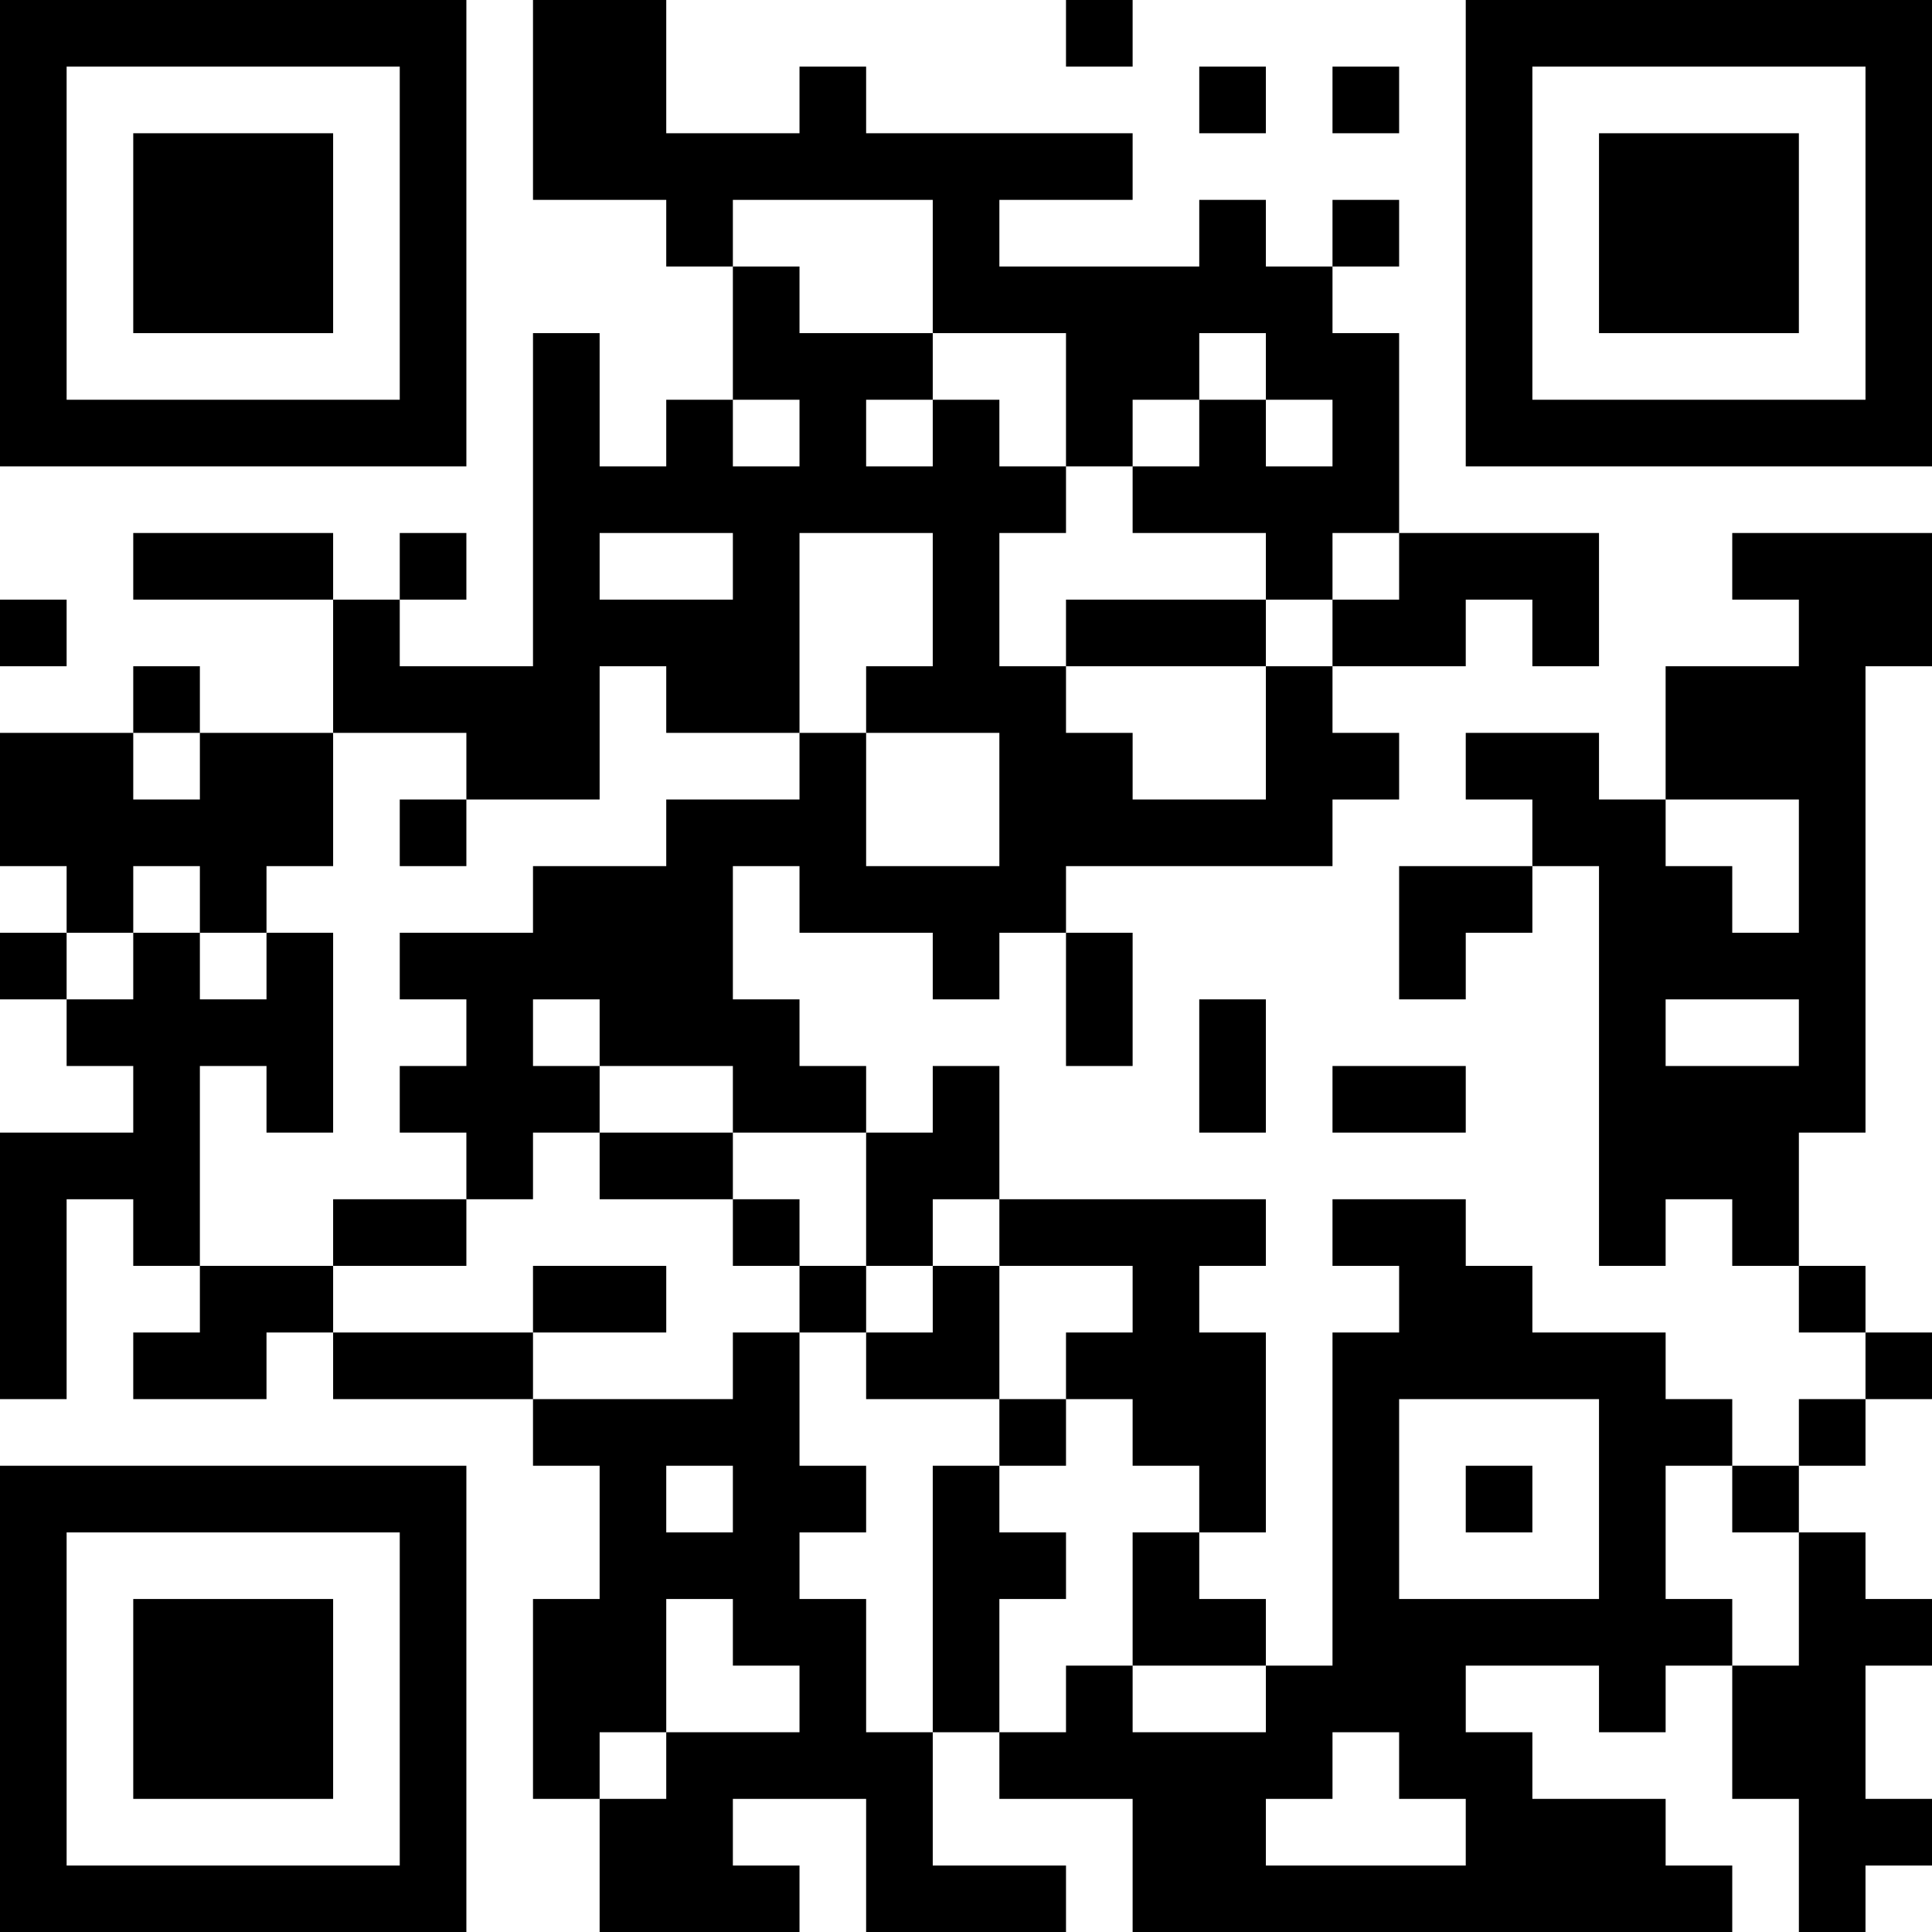 <?xml version="1.0" encoding="UTF-8"?>
<svg xmlns="http://www.w3.org/2000/svg" version="1.1" width="200" height="200" viewBox="0 0 200 200"><rect x="0" y="0" width="200" height="200" fill="#ffffff"/><g transform="scale(6.897)"><g transform="translate(0,0)"><path fill-rule="evenodd" d="M8 0L8 3L10 3L10 4L11 4L11 6L10 6L10 7L9 7L9 5L8 5L8 10L6 10L6 9L7 9L7 8L6 8L6 9L5 9L5 8L2 8L2 9L5 9L5 11L3 11L3 10L2 10L2 11L0 11L0 13L1 13L1 14L0 14L0 15L1 15L1 16L2 16L2 17L0 17L0 21L1 21L1 18L2 18L2 19L3 19L3 20L2 20L2 21L4 21L4 20L5 20L5 21L8 21L8 22L9 22L9 24L8 24L8 27L9 27L9 29L12 29L12 28L11 28L11 27L13 27L13 29L16 29L16 28L14 28L14 26L15 26L15 27L17 27L17 29L26 29L26 28L25 28L25 27L23 27L23 26L22 26L22 25L24 25L24 26L25 26L25 25L26 25L26 27L27 27L27 29L28 29L28 28L29 28L29 27L28 27L28 25L29 25L29 24L28 24L28 23L27 23L27 22L28 22L28 21L29 21L29 20L28 20L28 19L27 19L27 17L28 17L28 10L29 10L29 8L26 8L26 9L27 9L27 10L25 10L25 12L24 12L24 11L22 11L22 12L23 12L23 13L21 13L21 15L22 15L22 14L23 14L23 13L24 13L24 19L25 19L25 18L26 18L26 19L27 19L27 20L28 20L28 21L27 21L27 22L26 22L26 21L25 21L25 20L23 20L23 19L22 19L22 18L20 18L20 19L21 19L21 20L20 20L20 25L19 25L19 24L18 24L18 23L19 23L19 20L18 20L18 19L19 19L19 18L15 18L15 16L14 16L14 17L13 17L13 16L12 16L12 15L11 15L11 13L12 13L12 14L14 14L14 15L15 15L15 14L16 14L16 16L17 16L17 14L16 14L16 13L20 13L20 12L21 12L21 11L20 11L20 10L22 10L22 9L23 9L23 10L24 10L24 8L21 8L21 5L20 5L20 4L21 4L21 3L20 3L20 4L19 4L19 3L18 3L18 4L15 4L15 3L17 3L17 2L13 2L13 1L12 1L12 2L10 2L10 0ZM16 0L16 1L17 1L17 0ZM18 1L18 2L19 2L19 1ZM20 1L20 2L21 2L21 1ZM11 3L11 4L12 4L12 5L14 5L14 6L13 6L13 7L14 7L14 6L15 6L15 7L16 7L16 8L15 8L15 10L16 10L16 11L17 11L17 12L19 12L19 10L20 10L20 9L21 9L21 8L20 8L20 9L19 9L19 8L17 8L17 7L18 7L18 6L19 6L19 7L20 7L20 6L19 6L19 5L18 5L18 6L17 6L17 7L16 7L16 5L14 5L14 3ZM11 6L11 7L12 7L12 6ZM9 8L9 9L11 9L11 8ZM12 8L12 11L10 11L10 10L9 10L9 12L7 12L7 11L5 11L5 13L4 13L4 14L3 14L3 13L2 13L2 14L1 14L1 15L2 15L2 14L3 14L3 15L4 15L4 14L5 14L5 17L4 17L4 16L3 16L3 19L5 19L5 20L8 20L8 21L11 21L11 20L12 20L12 22L13 22L13 23L12 23L12 24L13 24L13 26L14 26L14 22L15 22L15 23L16 23L16 24L15 24L15 26L16 26L16 25L17 25L17 26L19 26L19 25L17 25L17 23L18 23L18 22L17 22L17 21L16 21L16 20L17 20L17 19L15 19L15 18L14 18L14 19L13 19L13 17L11 17L11 16L9 16L9 15L8 15L8 16L9 16L9 17L8 17L8 18L7 18L7 17L6 17L6 16L7 16L7 15L6 15L6 14L8 14L8 13L10 13L10 12L12 12L12 11L13 11L13 13L15 13L15 11L13 11L13 10L14 10L14 8ZM0 9L0 10L1 10L1 9ZM16 9L16 10L19 10L19 9ZM2 11L2 12L3 12L3 11ZM6 12L6 13L7 13L7 12ZM25 12L25 13L26 13L26 14L27 14L27 12ZM18 15L18 17L19 17L19 15ZM25 15L25 16L27 16L27 15ZM20 16L20 17L22 17L22 16ZM9 17L9 18L11 18L11 19L12 19L12 20L13 20L13 21L15 21L15 22L16 22L16 21L15 21L15 19L14 19L14 20L13 20L13 19L12 19L12 18L11 18L11 17ZM5 18L5 19L7 19L7 18ZM8 19L8 20L10 20L10 19ZM21 21L21 24L24 24L24 21ZM10 22L10 23L11 23L11 22ZM22 22L22 23L23 23L23 22ZM25 22L25 24L26 24L26 25L27 25L27 23L26 23L26 22ZM10 24L10 26L9 26L9 27L10 27L10 26L12 26L12 25L11 25L11 24ZM20 26L20 27L19 27L19 28L22 28L22 27L21 27L21 26ZM0 0L0 7L7 7L7 0ZM1 1L1 6L6 6L6 1ZM2 2L2 5L5 5L5 2ZM22 0L22 7L29 7L29 0ZM23 1L23 6L28 6L28 1ZM24 2L24 5L27 5L27 2ZM0 22L0 29L7 29L7 22ZM1 23L1 28L6 28L6 23ZM2 24L2 27L5 27L5 24Z" fill="#000000"/></g></g></svg>
